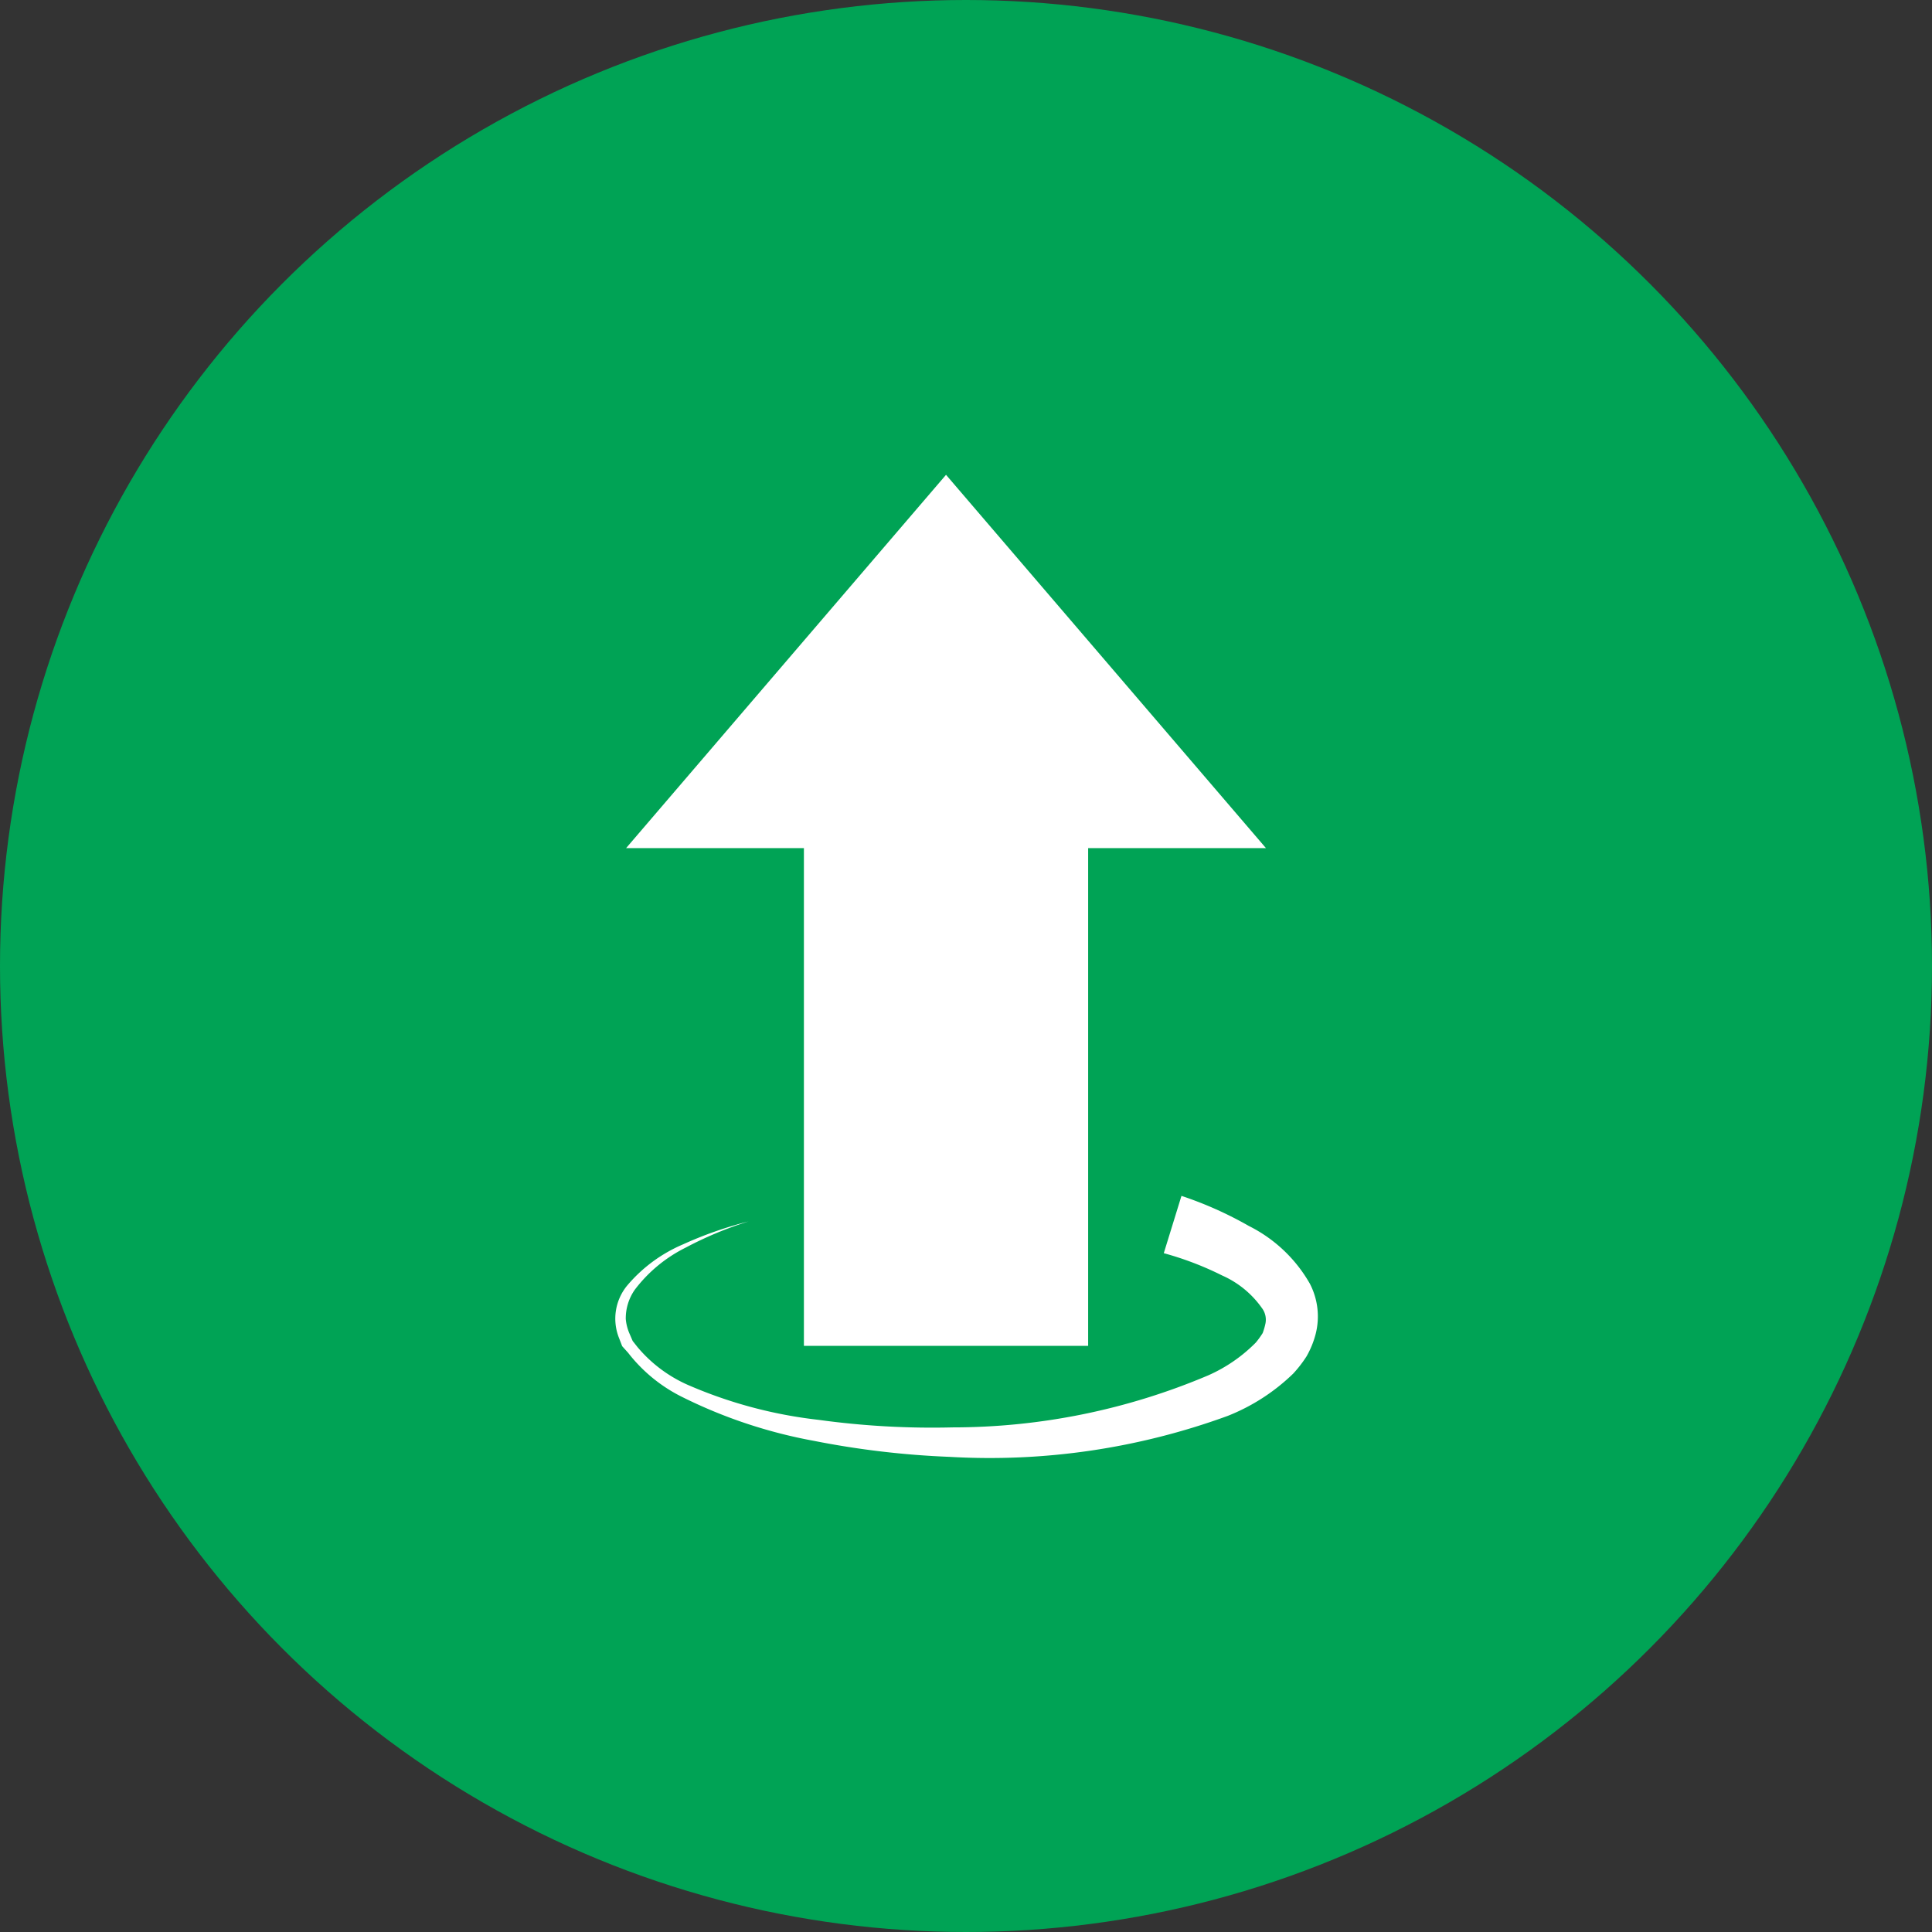 <svg xmlns="http://www.w3.org/2000/svg" viewBox="0 0 59 59"><rect x="0" y="0" width="59" height="59" fill="#333333" stroke="none"/><defs><style>.cls-1{fill:#00a355;}.cls-2{fill:#fff;}</style></defs><g id="Layer_2" data-name="Layer 2"><g id="Layer_1-2" data-name="Layer 1"><circle class="cls-1" cx="29.5" cy="29.5" r="29.5"/><path class="cls-2" d="M36.08,36.52a11.4,11.4,0,0,1,2.06.92A4.41,4.41,0,0,1,40,39.2a2.17,2.17,0,0,1,.18,1.53,2.78,2.78,0,0,1-.28.69,3.72,3.72,0,0,1-.41.53,6.09,6.09,0,0,1-2,1.29A21.18,21.18,0,0,1,29,44.49,26.72,26.72,0,0,1,24.85,44a15.07,15.07,0,0,1-4-1.33,4.76,4.76,0,0,1-1.67-1.36L19,41.11l-.1-.26a1.59,1.59,0,0,1,.26-1.6A4.58,4.58,0,0,1,20.86,38a11.86,11.86,0,0,1,2-.7,11.12,11.12,0,0,0-1.92.8,4.41,4.41,0,0,0-1.55,1.28,1.52,1.52,0,0,0-.28.9,1.42,1.42,0,0,0,.12.46l.09.21.15.19A4.24,4.24,0,0,0,21,42.29,13.9,13.9,0,0,0,25,43.36a25.38,25.38,0,0,0,4.09.23A20,20,0,0,0,36.9,42a4.73,4.73,0,0,0,1.45-1,2.64,2.64,0,0,0,.21-.29,2,2,0,0,0,.08-.27.59.59,0,0,0-.1-.49,2.94,2.94,0,0,0-1.22-1,9.66,9.66,0,0,0-1.78-.68Z"/><polygon class="cls-2" points="38.66 25.9 28.89 14.5 19.12 25.9 24.55 25.9 24.55 41.1 33.23 41.1 33.23 25.9 38.66 25.9"/></g></g></svg>